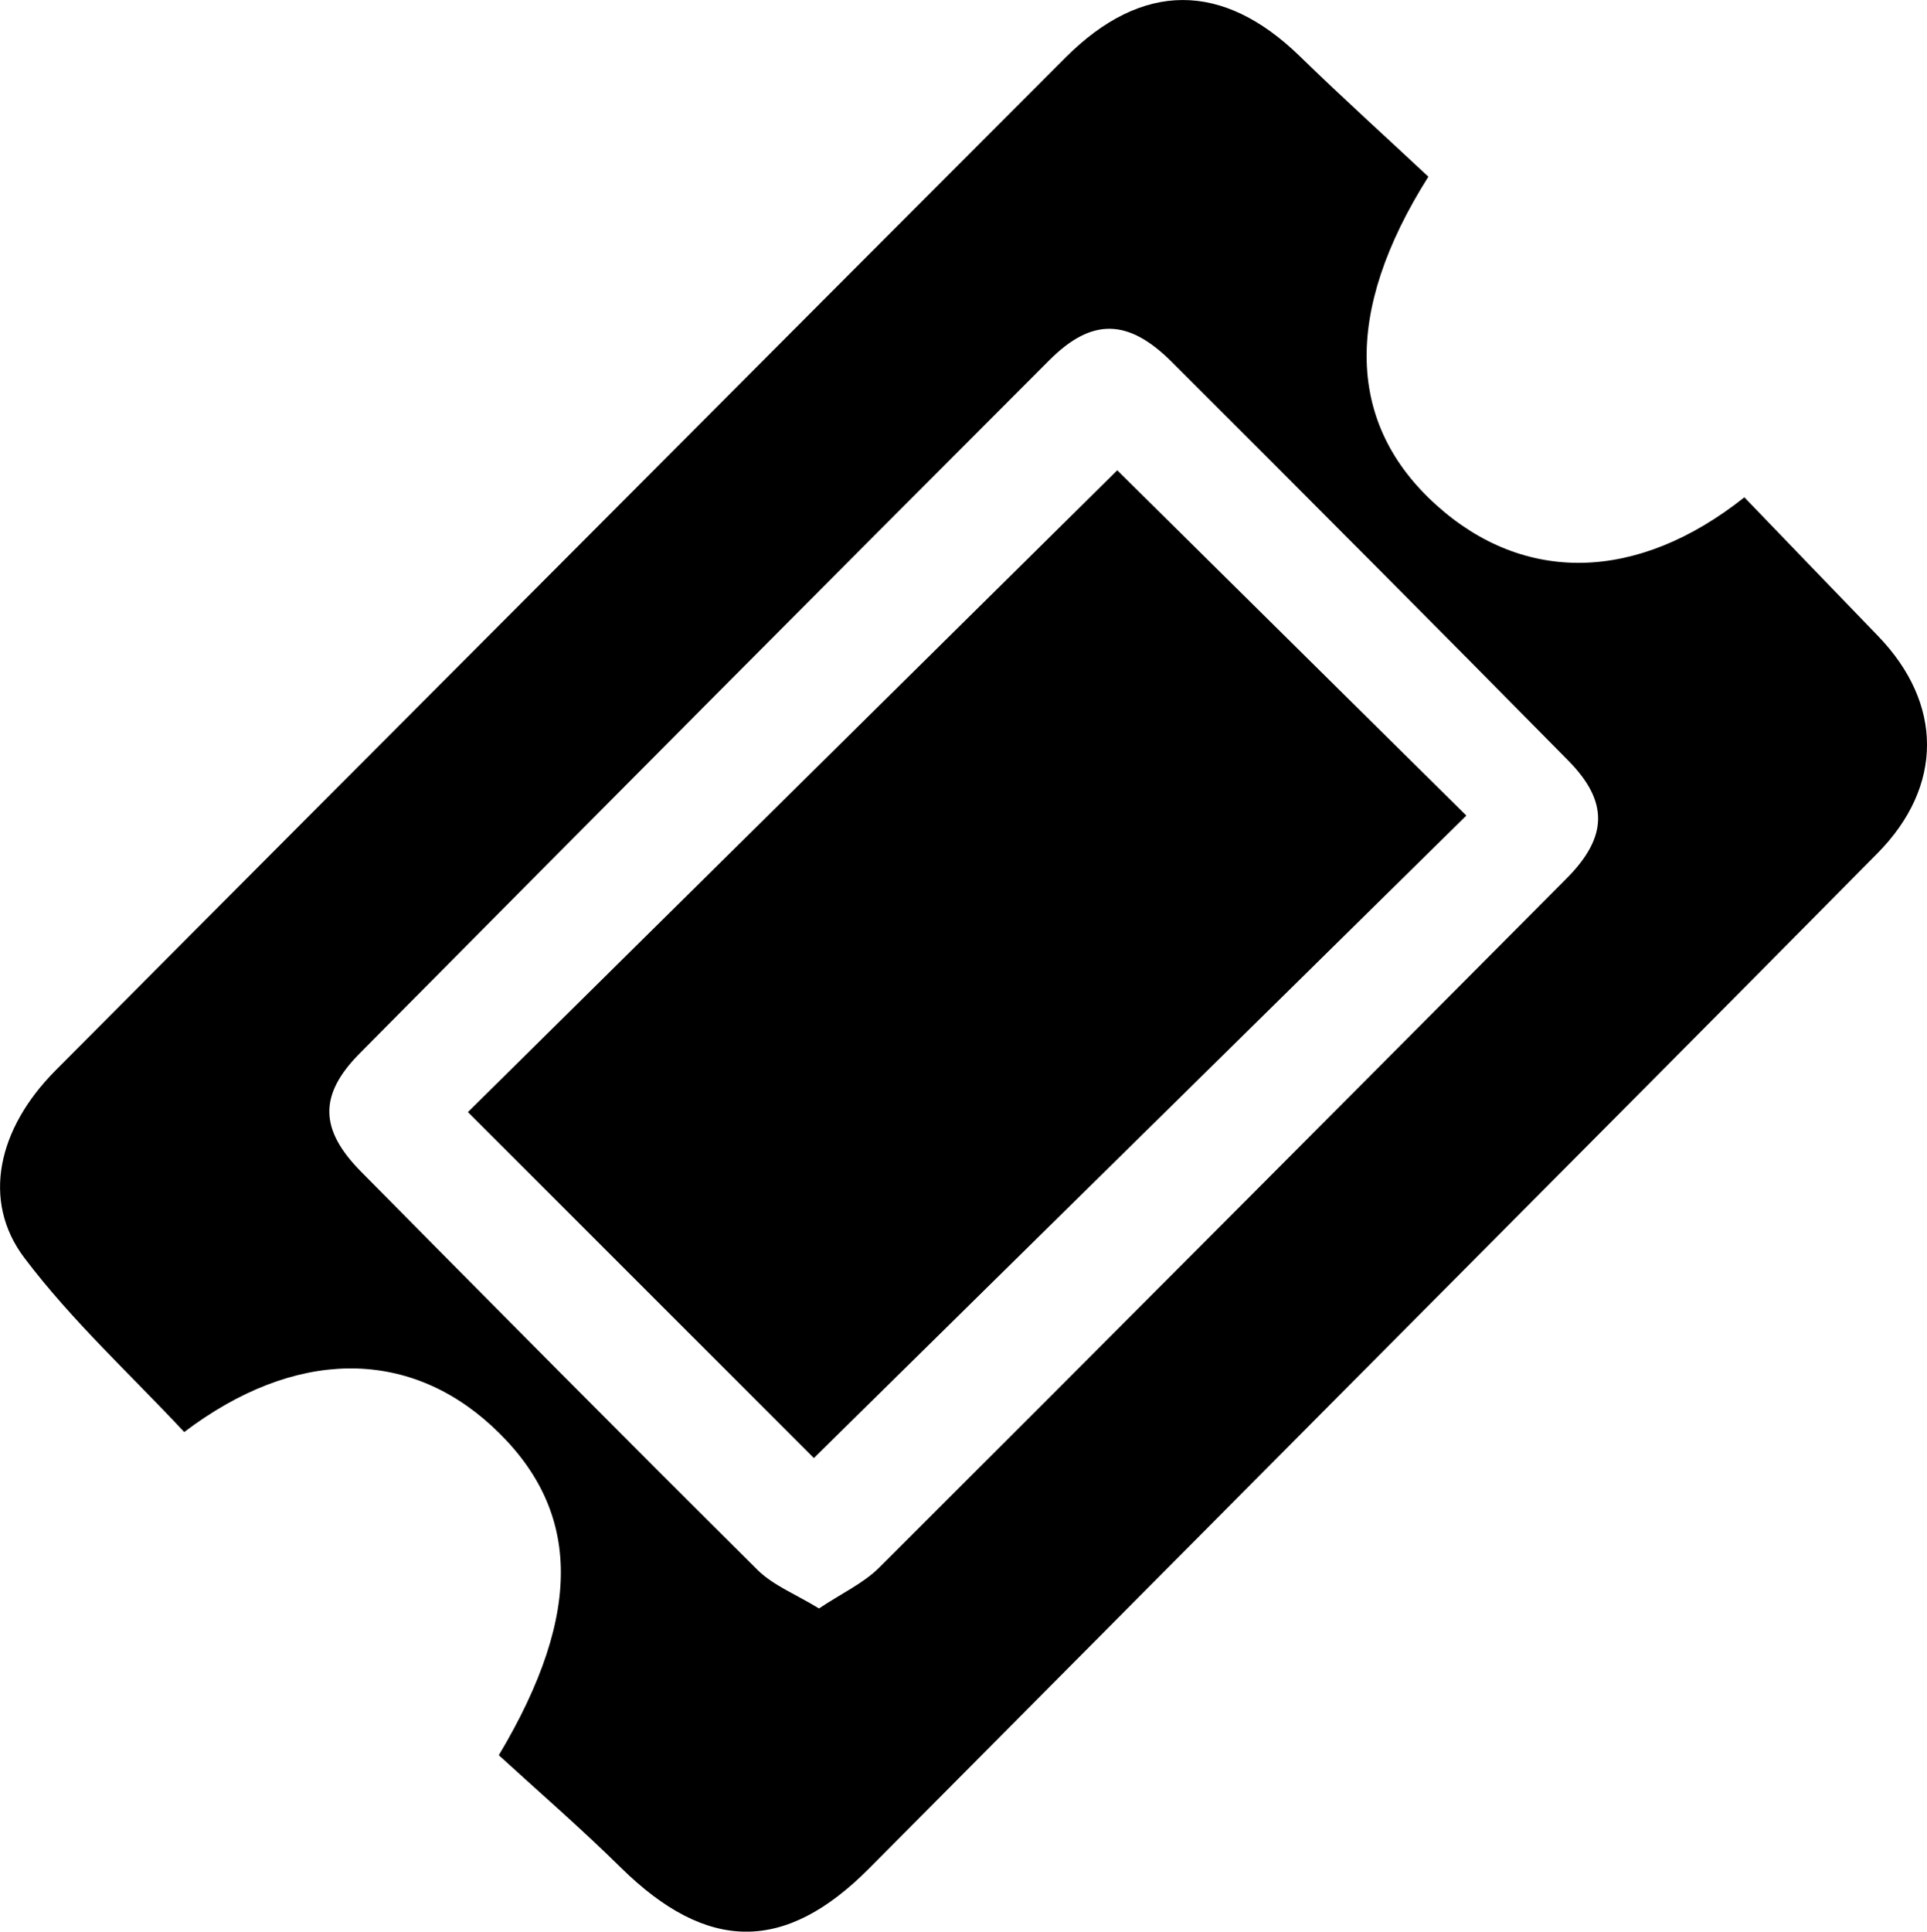 <?xml version="1.0" encoding="utf-8"?>
<!-- Generator: Adobe Illustrator 26.5.1, SVG Export Plug-In . SVG Version: 6.00 Build 0)  -->
<svg version="1.1" id="Layer_1" xmlns="http://www.w3.org/2000/svg" xmlns:xlink="http://www.w3.org/1999/xlink" x="0px" y="0px"
	 viewBox="0 0 203.97 204.42" style="enable-background:new 0 0 203.97 204.42;" xml:space="preserve">
<path d="M52.8,185.75c9.11-15.26,8.64-26.24-0.79-34.88c-8.95-8.2-20.83-8.16-32.51,0.68c-5.64-6.05-11.9-11.78-16.92-18.43
	c-4.57-6.05-2.8-13.71,3.28-19.82c18.91-19.01,37.86-37.99,56.8-56.98c16.7-16.75,33.4-33.5,50.12-50.23
	c8.11-8.11,16.65-8.08,24.81-0.13c4.51,4.39,9.19,8.61,13.6,12.74c-9.09,14.4-8.59,26.25,0.83,34.74
	c9.28,8.37,21.24,8.22,32.62-0.81c4.68,4.86,9.41,9.78,14.15,14.68c6.89,7.13,6.95,15.9-0.07,23c-16.51,16.7-33.09,33.34-49.65,50
	c-19.02,19.14-38.05,38.27-57.07,57.42c-8.92,8.98-17.15,8.9-26.27-0.07C61.48,193.47,56.96,189.56,52.8,185.75z M86.69,170.22
	c2.39-1.6,4.69-2.65,6.37-4.32c24.3-24.25,48.52-48.58,72.74-72.91c4.39-4.41,4.5-8.14,0.19-12.51
	c-13.93-14.12-27.92-28.17-41.96-42.18c-4.61-4.6-8.46-4.69-12.96-0.18c-24.38,24.4-48.72,48.86-73,73.36
	c-4.36,4.4-4.25,8.07,0.15,12.52c13.94,14.1,27.91,28.19,41.98,42.16C81.87,167.8,84.26,168.73,86.69,170.22z"/>
<path d="M118.26,49.77c11.84,11.71,24.37,24.11,36.95,36.54c-23.1,22.74-46.19,45.48-69.06,67.99
	c-11.67-11.67-24.22-24.21-36.62-36.61C72.13,95.35,95.16,72.6,118.26,49.77z"/>
</svg>

